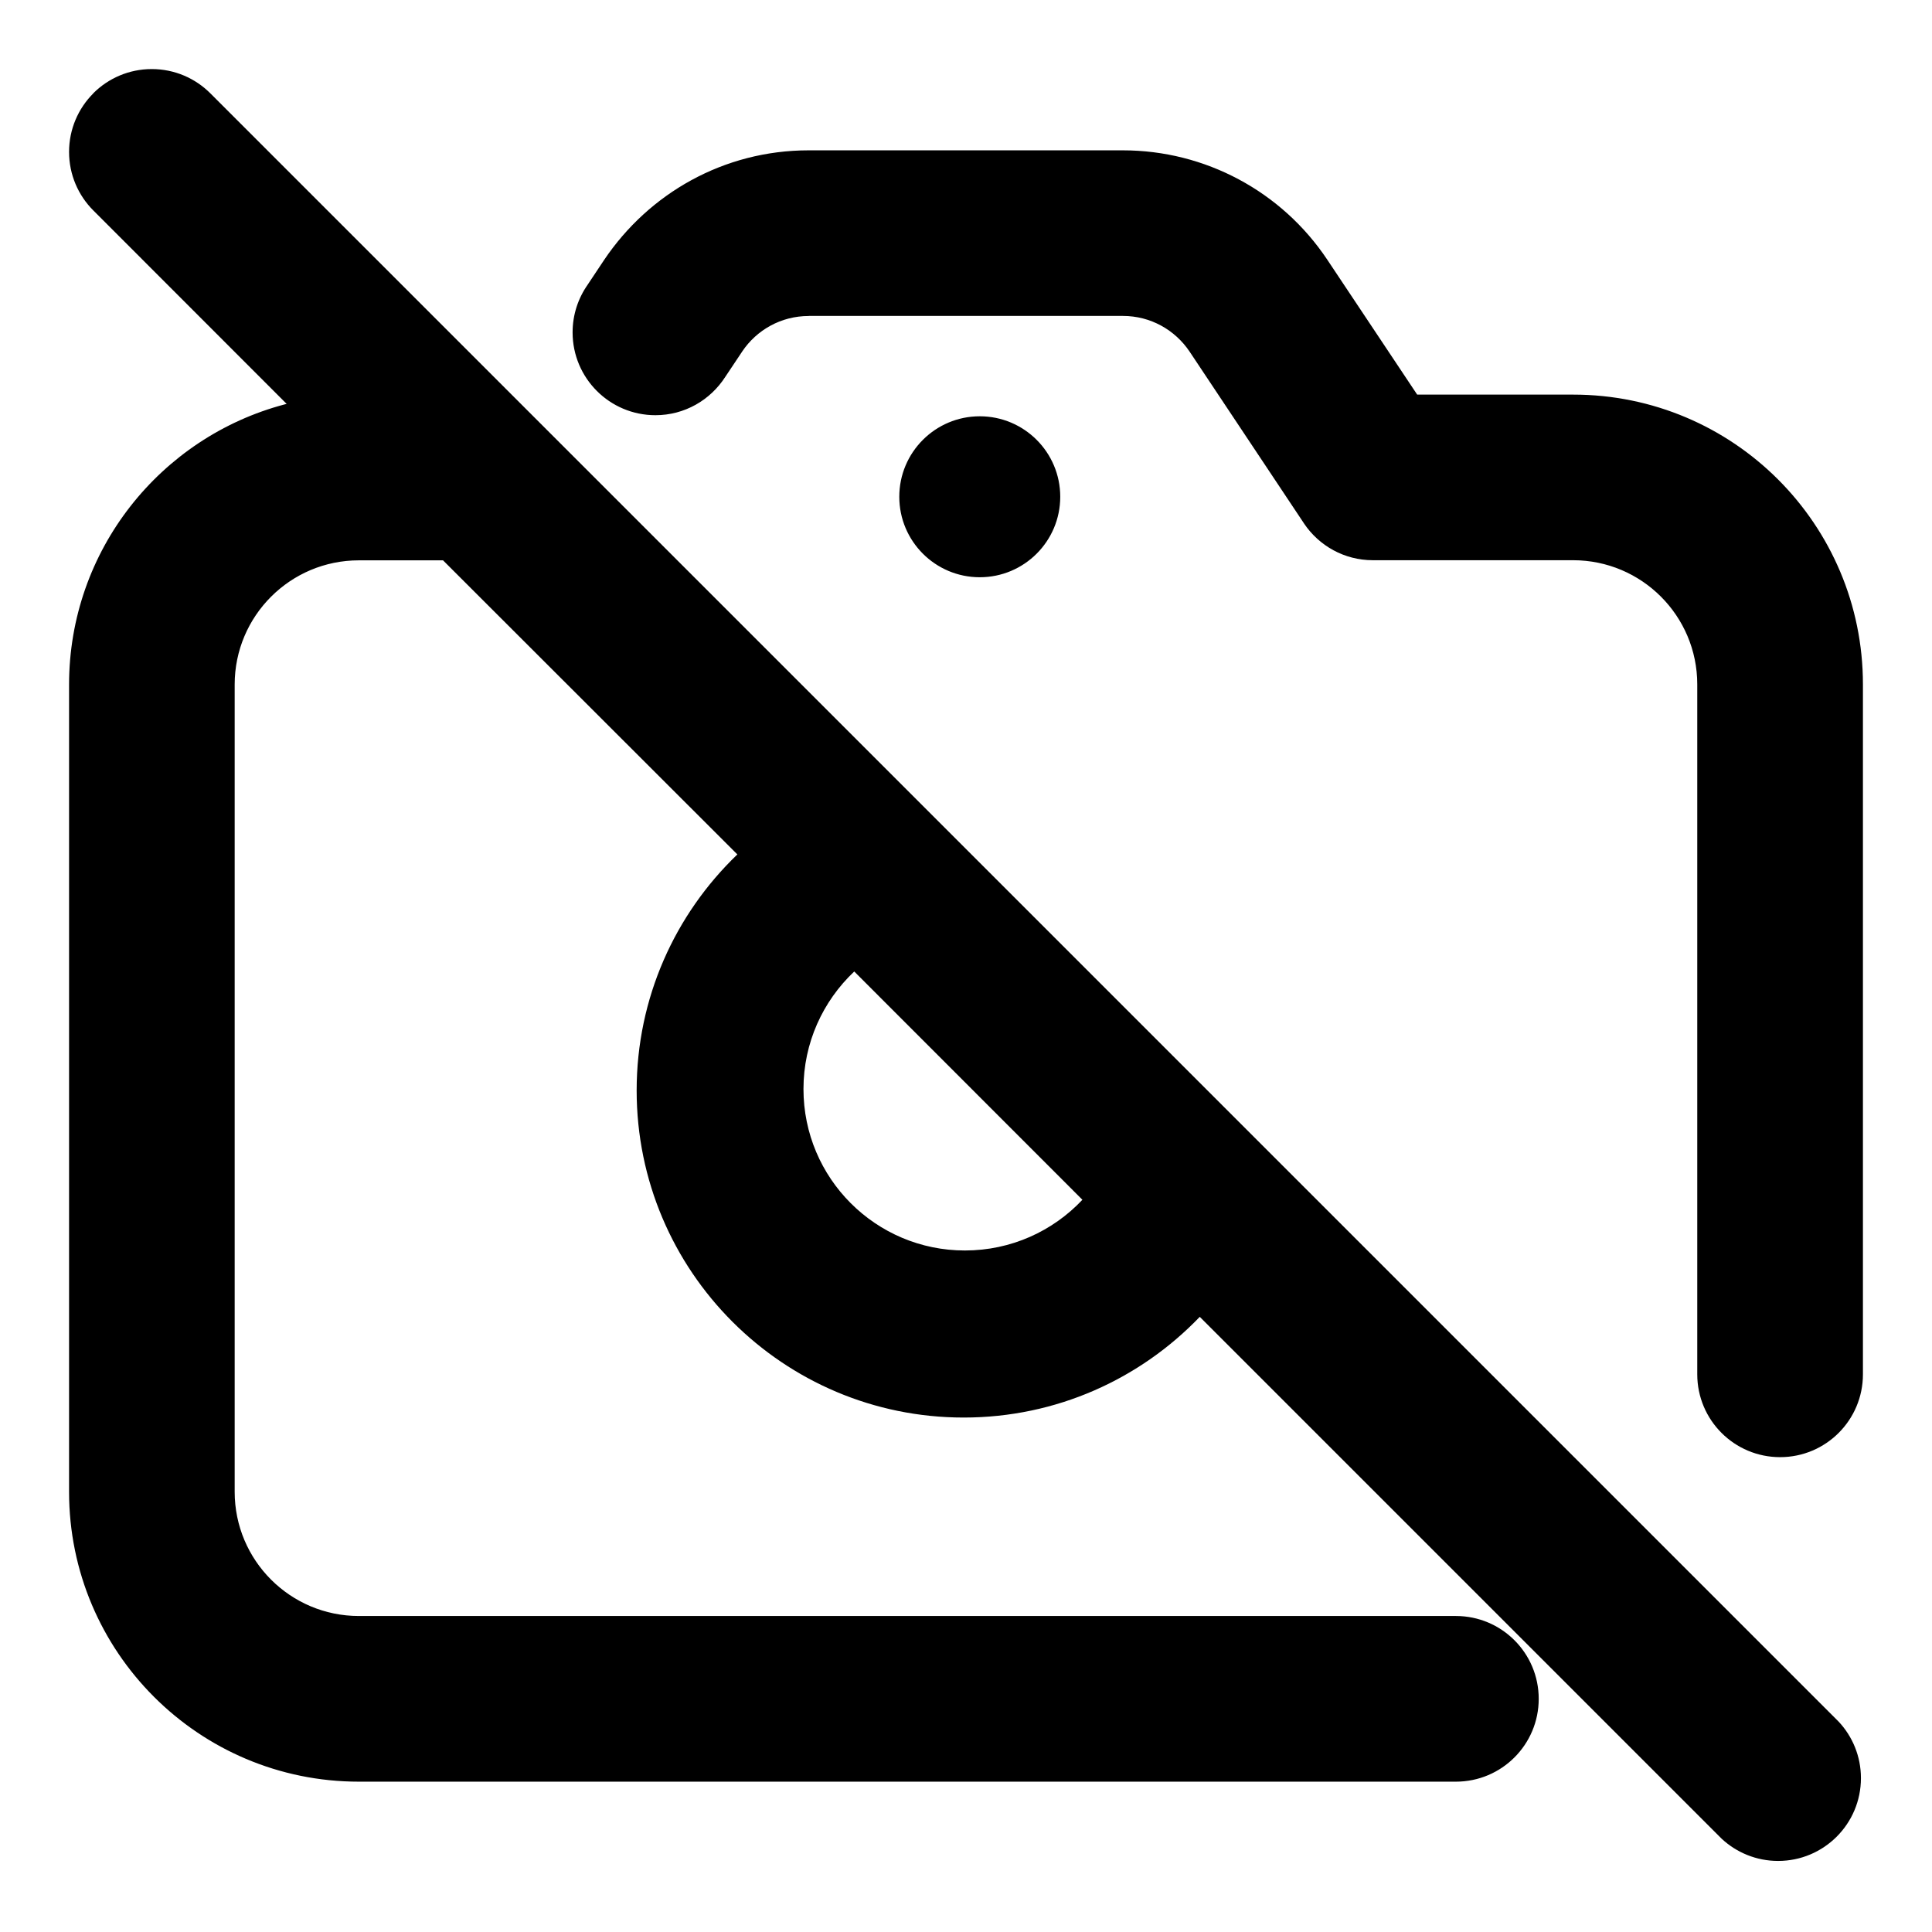 <!-- Generated by IcoMoon.io -->
<svg version="1.1" xmlns="http://www.w3.org/2000/svg" width="32" height="32" viewBox="0 0 32 32">
<path d="M1.545 1.545c0.248-0.248 0.591-0.401 0.969-0.401s0.721 0.153 0.969 0.401v0l26.972 26.972c0.228 0.244 0.368 0.573 0.368 0.934 0 0.758-0.614 1.372-1.372 1.372-0.361 0-0.69-0.14-0.935-0.368l0.001 0.001-8.645-8.645c-0.988 1.029-2.374 1.668-3.91 1.668-2.992 0-5.417-2.425-5.417-5.417 0-1.536 0.639-2.922 1.666-3.908l0.002-0.002-4.875-4.871h-1.394c-1.136 0-2.057 0.921-2.057 2.057v13.371c0 1.136 0.921 2.057 2.057 2.057v0h18.149c0.006-0 0.013-0 0.021-0 0.758 0 1.372 0.614 1.372 1.372s-0.614 1.372-1.372 1.372c-0.007 0-0.015-0-0.022-0h-18.148c-2.651 0-4.8-2.149-4.8-4.8v0-13.371c0-0 0-0 0-0 0-2.226 1.516-4.098 3.571-4.641l0.033-0.008-3.203-3.205c-0.248-0.248-0.401-0.591-0.401-0.969s0.153-0.721 0.401-0.969v0zM14.148 16.092c-0.518 0.489-0.84 1.18-0.84 1.946 0 1.477 1.197 2.674 2.674 2.674 0.766 0 1.458-0.322 1.945-0.839l0.001-0.001-3.778-3.78zM13.394 5.234c-0.458 0-0.861 0.232-1.099 0.585l-0.003 0.005-0.279 0.418c-0.247 0.384-0.673 0.635-1.157 0.635-0.758 0-1.372-0.614-1.372-1.372 0-0.294 0.093-0.567 0.25-0.79l-0.003 0.004 0.277-0.416c0.74-1.099 1.979-1.813 3.386-1.813 0.001 0 0.001 0 0.002 0h5.202c1.362 0 2.631 0.679 3.387 1.813l1.488 2.233h2.583c2.652 0 4.8 2.148 4.8 4.8v11.406c0 0.006 0 0.013 0 0.021 0 0.758-0.614 1.372-1.372 1.372s-1.372-0.614-1.372-1.372c0-0.007 0-0.015 0-0.022v0.001-11.406c0-1.136-0.921-2.057-2.057-2.057v0h-3.314c-0.001 0-0.001 0-0.002 0-0.474 0-0.891-0.24-1.138-0.605l-0.003-0.005-1.895-2.846c-0.241-0.358-0.645-0.59-1.103-0.59-0 0-0.001 0-0.001 0h-5.202zM17.561 8.228c0 0.736-0.597 1.333-1.333 1.333s-1.333-0.597-1.333-1.333v0c0-0.736 0.597-1.333 1.333-1.333s1.333 0.597 1.333 1.333v0z"></path>
</svg>
